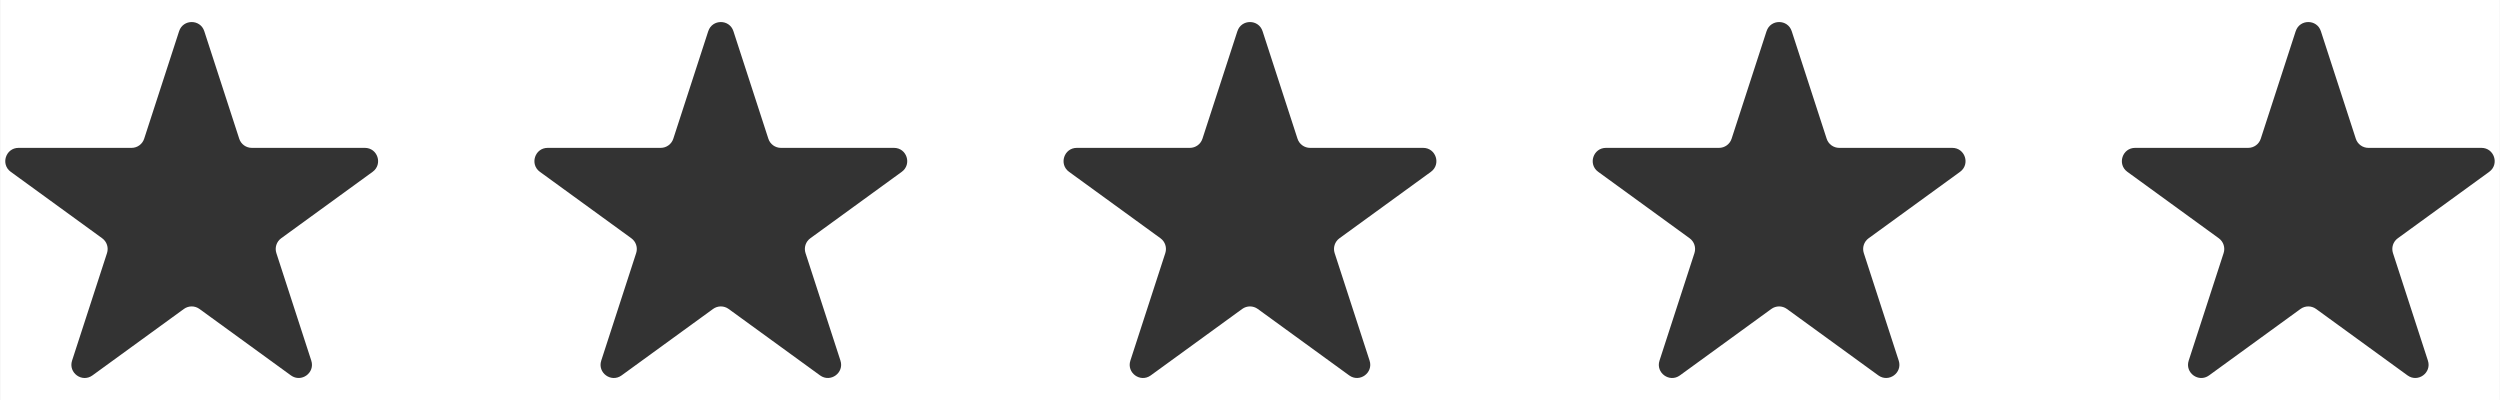 <?xml version="1.0" encoding="UTF-8"?>
<!DOCTYPE svg PUBLIC "-//W3C//DTD SVG 1.1//EN" "http://www.w3.org/Graphics/SVG/1.1/DTD/svg11.dtd">
<!-- Creator: CorelDRAW 2020 (64-Bit) -->
<svg xmlns="http://www.w3.org/2000/svg" xml:space="preserve" width="25mm" height="4mm" version="1.1" style="shape-rendering:geometricPrecision; text-rendering:geometricPrecision; image-rendering:optimizeQuality; fill-rule:evenodd; clip-rule:evenodd"
viewBox="0 0 1118.22 178.92"
 xmlns:xlink="http://www.w3.org/1999/xlink"
 xmlns:xodm="http://www.corel.com/coreldraw/odm/2003">
 <rect x="0" y="0" width="1118.22" height="178.92" fill="#333333" stroke="none"/>
 <defs>
  <style type="text/css">
   <![CDATA[
    .fil0 {fill:#fff}
   ]]>
  </style>
 </defs>
 <g id="Слой_x0020_1">
  <path class="fil0" d="M-0 0l1118.22 0 0 178.92 -1118.22 0 0 -178.92zm1026.86 13.95c1.77,-5.45 9.49,-5.45 11.25,0l15.63 48.1c0.79,2.44 3.06,4.09 5.63,4.09l50.57 0c5.73,0 8.11,7.34 3.48,10.71l-40.91 29.73c-2.08,1.5 -2.94,4.18 -2.15,6.62l15.63 48.1c1.77,5.45 -4.47,9.98 -9.11,6.62l-40.91 -29.73c-2.08,-1.51 -4.88,-1.51 -6.96,0l-40.92 29.73c-4.64,3.37 -10.88,-1.16 -9.1,-6.62l15.62 -48.1c0.8,-2.44 -0.08,-5.11 -2.15,-6.62l-40.92 -29.73c-4.63,-3.37 -2.25,-10.71 3.48,-10.71l50.57 0c2.56,0 4.84,-1.65 5.63,-4.09l15.63 -48.1zm-236.69 0c1.77,-5.45 9.48,-5.45 11.25,0l15.63 48.1c0.79,2.44 3.06,4.09 5.63,4.09l50.57 0c5.73,0 8.11,7.34 3.48,10.71l-40.92 29.73c-2.07,1.5 -2.94,4.18 -2.15,6.62l15.62 48.1c1.78,5.45 -4.46,9.98 -9.1,6.62l-40.92 -29.73c-2.08,-1.51 -4.88,-1.51 -6.96,0l-40.91 29.73c-4.64,3.37 -10.88,-1.16 -9.11,-6.62l15.63 -48.1c0.79,-2.44 -0.08,-5.11 -2.15,-6.62l-40.91 -29.73c-4.64,-3.37 -2.25,-10.71 3.48,-10.71l50.57 0c2.56,0 4.84,-1.65 5.63,-4.09l15.63 -48.1zm-236.69 0c1.77,-5.45 9.48,-5.45 11.25,0l15.63 48.1c0.79,2.44 3.06,4.09 5.63,4.09l50.57 0c5.73,0 8.12,7.34 3.48,10.71l-40.92 29.73c-2.07,1.5 -2.94,4.18 -2.15,6.62l15.63 48.1c1.77,5.45 -4.47,9.98 -9.11,6.62l-40.91 -29.73c-2.08,-1.51 -4.88,-1.51 -6.96,0l-40.91 29.73c-4.64,3.37 -10.88,-1.16 -9.11,-6.62l15.63 -48.1c0.79,-2.44 -0.08,-5.11 -2.15,-6.62l-40.92 -29.73c-4.64,-3.37 -2.25,-10.71 3.48,-10.71l50.57 0c2.56,0 4.84,-1.65 5.63,-4.09l15.63 -48.1zm-236.69 0c1.77,-5.45 9.49,-5.45 11.25,0l15.63 48.1c0.79,2.44 3.06,4.09 5.63,4.09l50.57 0c5.73,0 8.11,7.34 3.48,10.71l-40.91 29.73c-2.08,1.5 -2.94,4.18 -2.15,6.62l15.63 48.1c1.77,5.45 -4.47,9.98 -9.11,6.62l-40.91 -29.73c-2.08,-1.51 -4.88,-1.51 -6.96,0l-40.92 29.73c-4.64,3.37 -10.88,-1.16 -9.1,-6.62l15.62 -48.1c0.8,-2.44 -0.08,-5.11 -2.15,-6.62l-40.92 -29.73c-4.63,-3.37 -2.25,-10.71 3.48,-10.71l50.57 0c2.56,0 4.84,-1.65 5.63,-4.09l15.63 -48.1zm-236.69 0c1.78,-5.45 9.49,-5.45 11.26,0l15.63 48.1c0.79,2.44 3.06,4.09 5.63,4.09l50.57 0c5.73,0 8.11,7.34 3.48,10.71l-40.92 29.73c-2.07,1.5 -2.94,4.18 -2.15,6.62l15.62 48.1c1.78,5.45 -4.46,9.98 -9.1,6.62l-40.92 -29.73c-2.07,-1.51 -4.88,-1.51 -6.96,0l-40.91 29.73c-4.64,3.37 -10.88,-1.16 -9.11,-6.62l15.63 -48.1c0.79,-2.44 -0.08,-5.11 -2.15,-6.62l-40.91 -29.73c-4.64,-3.37 -2.25,-10.71 3.48,-10.71l50.57 0c2.56,0 4.84,-1.65 5.63,-4.09l15.63 -48.1z"/>
 </g>
</svg>
